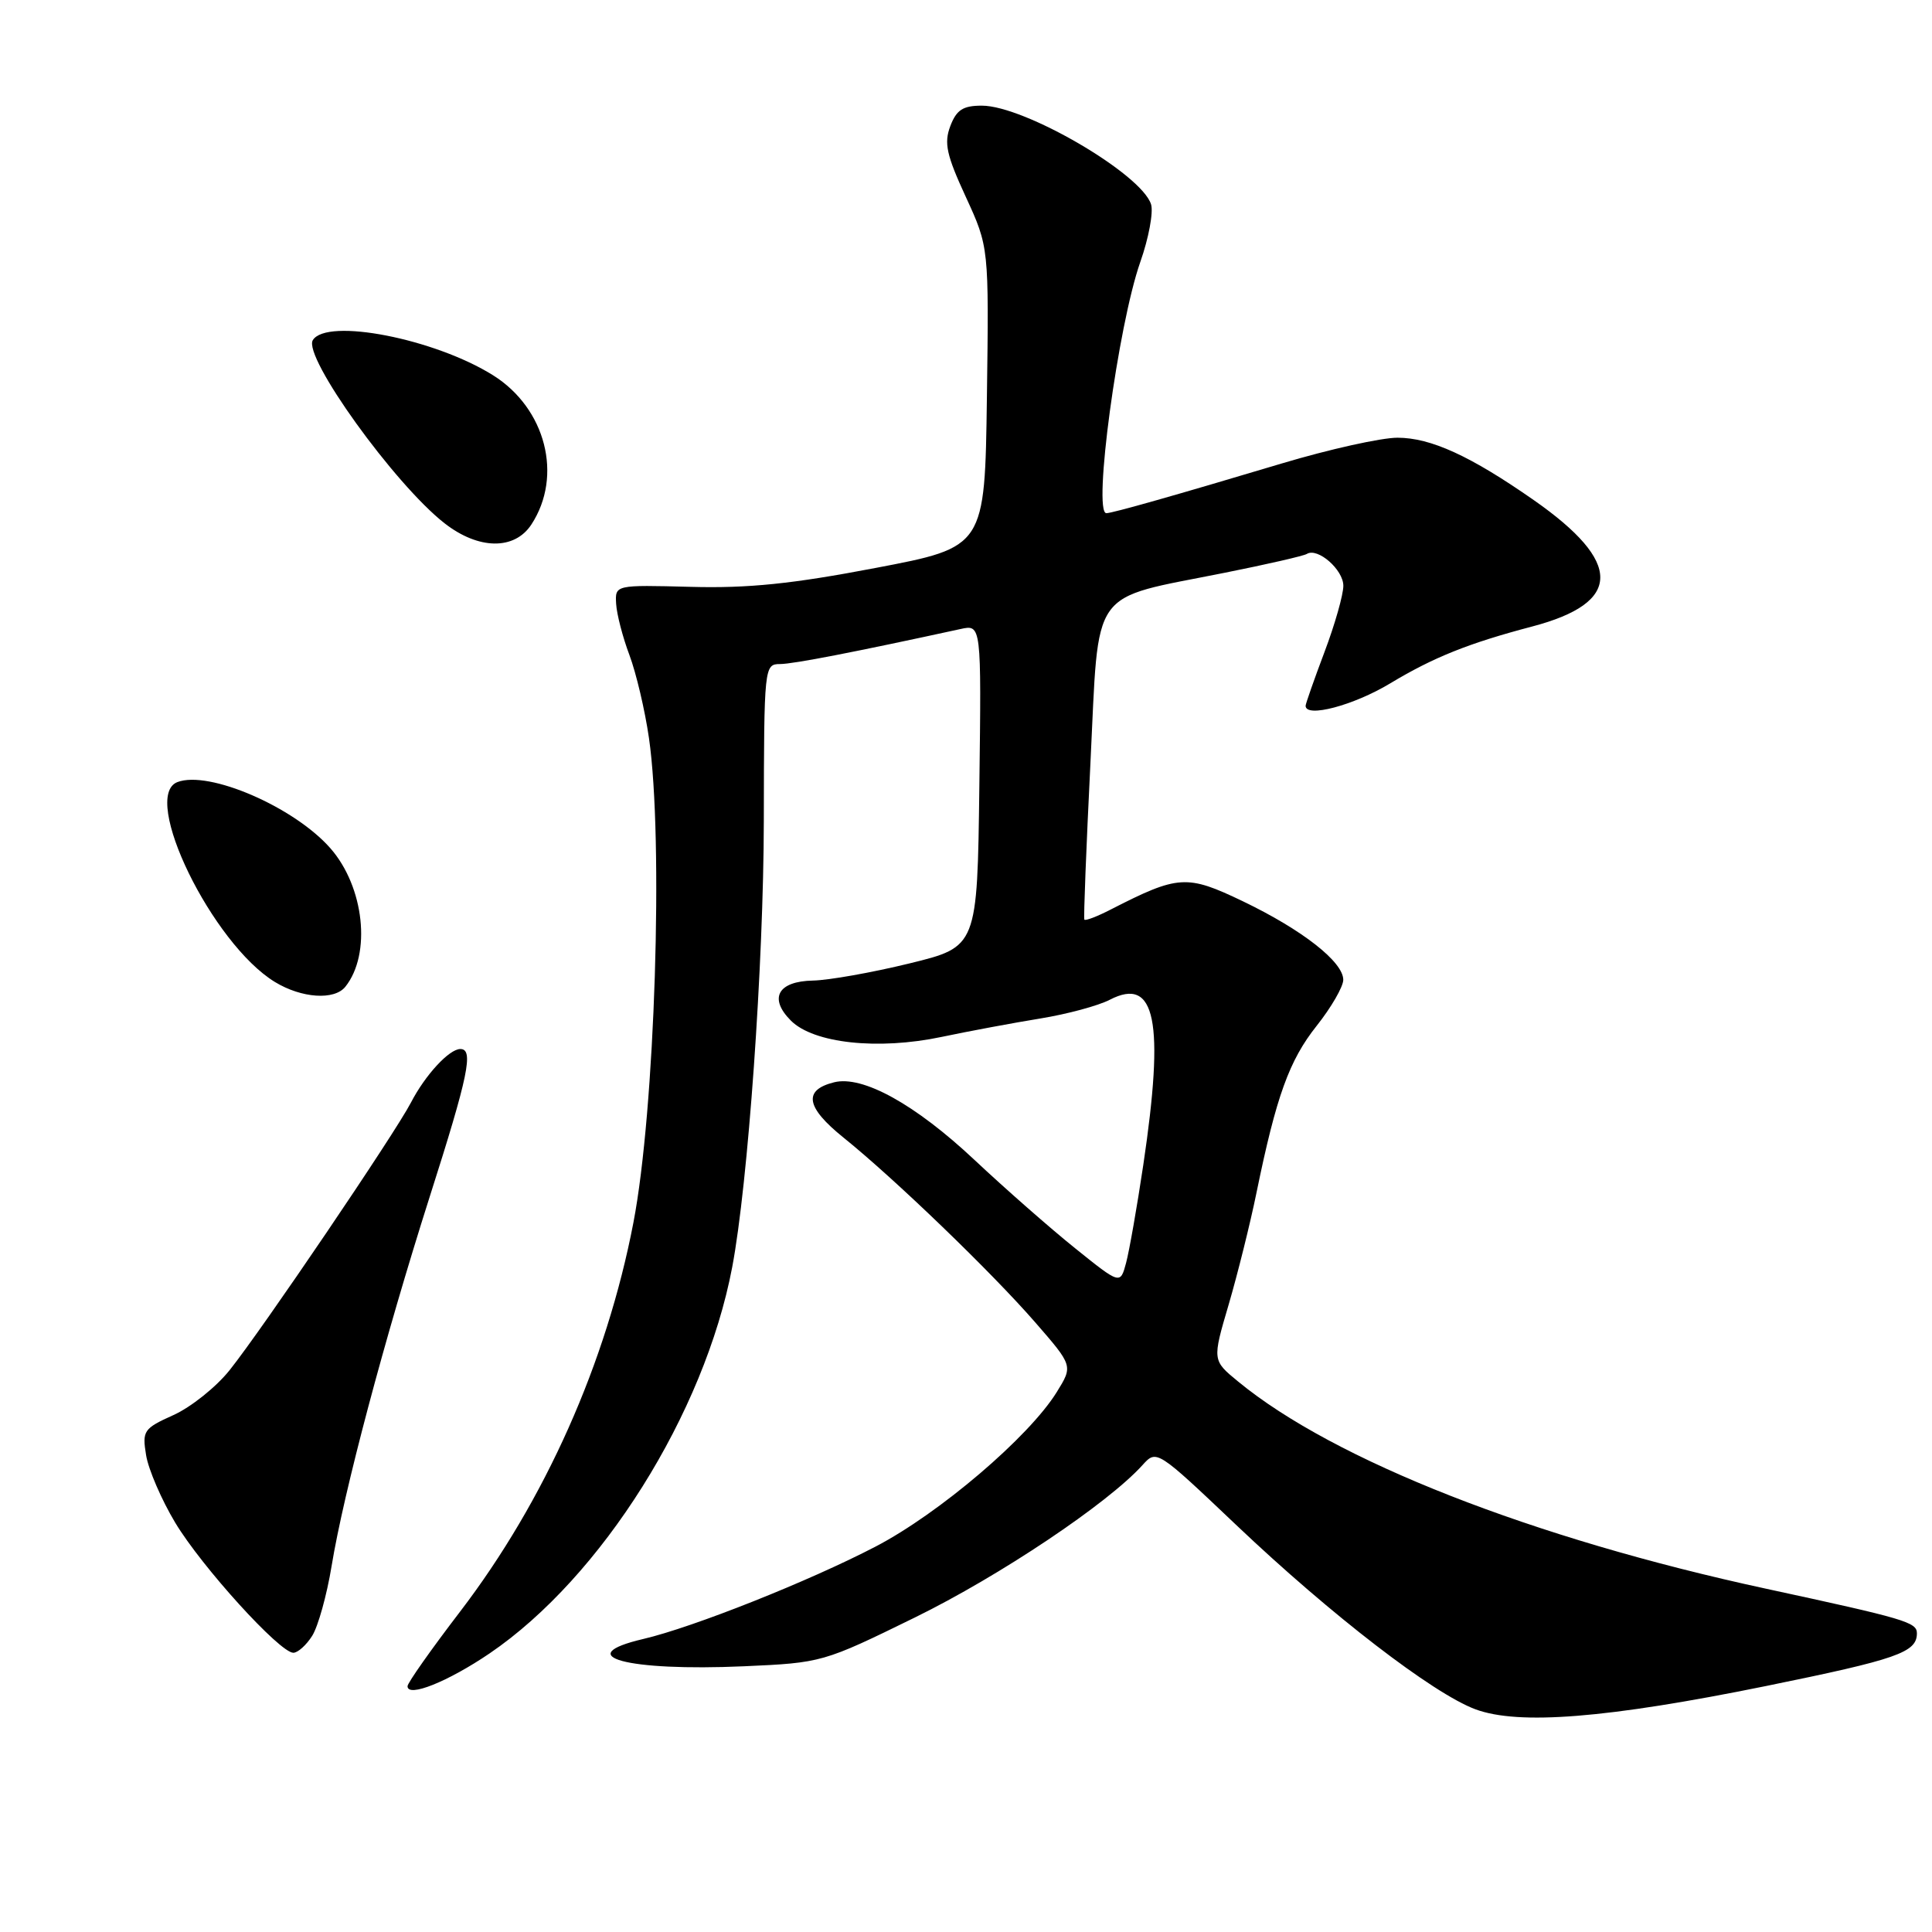 <?xml version="1.0" encoding="UTF-8" standalone="no"?>
<!DOCTYPE svg PUBLIC "-//W3C//DTD SVG 1.1//EN" "http://www.w3.org/Graphics/SVG/1.1/DTD/svg11.dtd" >
<svg xmlns="http://www.w3.org/2000/svg" xmlns:xlink="http://www.w3.org/1999/xlink" version="1.1" viewBox="0 0 256 256">
 <g >
 <path fill="currentColor"
d=" M 233.99 223.41 C 251.41 219.86 254.00 218.96 254.00 216.42 C 254.00 214.95 252.46 214.50 234.00 210.51 C 203.07 203.83 176.76 193.51 164.07 183.07 C 160.63 180.25 160.63 180.25 162.80 172.88 C 163.99 168.82 165.66 162.12 166.50 158.00 C 169.12 145.23 170.83 140.50 174.47 135.92 C 176.40 133.49 177.98 130.75 177.99 129.84 C 178.00 127.46 172.57 123.21 164.68 119.42 C 157.26 115.86 156.14 115.93 147.19 120.51 C 145.37 121.45 143.79 122.05 143.68 121.85 C 143.57 121.66 143.93 112.31 144.49 101.07 C 145.66 77.42 144.17 79.53 162.30 75.89 C 167.86 74.78 172.75 73.66 173.16 73.40 C 174.60 72.51 178.00 75.49 178.00 77.62 C 178.00 78.80 176.88 82.75 175.50 86.40 C 174.12 90.06 173.00 93.26 173.00 93.52 C 173.00 95.16 179.37 93.47 184.21 90.55 C 189.94 87.10 194.60 85.23 203.00 83.02 C 214.99 79.87 215.06 74.52 203.21 66.25 C 194.84 60.41 189.58 58.00 185.17 58.00 C 183.01 58.00 176.13 59.53 169.88 61.40 C 155.78 65.62 147.38 68.00 146.60 68.00 C 144.78 68.00 148.15 43.11 151.09 34.73 C 152.21 31.56 152.85 28.11 152.52 27.07 C 151.24 23.03 135.75 14.00 130.10 14.00 C 127.60 14.00 126.74 14.55 125.92 16.71 C 125.07 18.96 125.41 20.53 127.97 26.08 C 131.04 32.75 131.04 32.75 130.77 52.63 C 130.50 72.50 130.50 72.50 116.00 75.26 C 104.96 77.37 99.11 77.97 91.50 77.76 C 81.50 77.50 81.50 77.50 81.64 80.00 C 81.72 81.38 82.51 84.43 83.40 86.79 C 84.29 89.16 85.46 94.11 85.99 97.79 C 87.94 111.29 86.79 147.15 83.93 162.00 C 80.36 180.57 72.22 198.83 60.94 213.58 C 57.12 218.57 54.00 223.00 54.00 223.43 C 54.00 224.98 59.36 222.83 64.88 219.08 C 79.70 209.00 93.34 187.29 97.02 167.91 C 99.12 156.82 101.18 127.84 101.21 108.75 C 101.24 88.27 101.27 88.00 103.37 87.99 C 105.16 87.98 113.41 86.37 127.27 83.35 C 130.04 82.74 130.04 82.74 129.77 104.10 C 129.50 125.46 129.50 125.46 120.50 127.66 C 115.55 128.87 109.80 129.89 107.72 129.93 C 103.07 130.02 101.83 132.27 104.80 135.24 C 107.81 138.25 116.34 139.17 124.75 137.40 C 128.46 136.62 134.37 135.52 137.88 134.95 C 141.38 134.38 145.52 133.27 147.06 132.47 C 153.13 129.33 154.33 135.31 151.49 154.37 C 150.66 159.94 149.63 165.78 149.21 167.35 C 148.44 170.21 148.44 170.21 142.47 165.41 C 139.19 162.78 133.19 157.51 129.13 153.70 C 121.27 146.32 114.29 142.46 110.52 143.41 C 106.39 144.44 106.78 146.72 111.76 150.73 C 118.53 156.18 131.40 168.58 137.19 175.24 C 142.18 180.98 142.18 180.98 140.03 184.45 C 136.36 190.39 124.46 200.54 116.00 204.94 C 107.18 209.53 91.86 215.62 85.25 217.17 C 75.54 219.44 83.05 221.48 98.58 220.79 C 108.90 220.33 109.08 220.28 121.24 214.32 C 132.49 208.80 146.78 199.23 151.38 194.14 C 153.26 192.06 153.26 192.06 163.88 202.14 C 176.38 214.00 189.88 224.40 195.50 226.49 C 201.23 228.62 212.99 227.68 233.99 223.41 Z  M 41.37 216.75 C 42.15 215.51 43.31 211.35 43.94 207.50 C 45.54 197.74 50.95 177.39 56.93 158.60 C 62.08 142.47 62.79 139.00 61.00 139.00 C 59.52 139.00 56.34 142.45 54.45 146.10 C 52.34 150.17 34.73 176.17 30.42 181.56 C 28.64 183.79 25.30 186.46 22.99 187.50 C 19.02 189.29 18.83 189.58 19.36 192.83 C 19.67 194.72 21.40 198.73 23.21 201.75 C 26.73 207.61 37.07 219.00 38.87 219.00 C 39.46 219.00 40.59 217.99 41.37 216.75 Z  M 45.76 130.75 C 49.23 126.41 48.27 117.51 43.77 112.39 C 38.97 106.93 27.67 102.04 23.51 103.63 C 18.59 105.52 28.11 125.05 36.43 130.12 C 39.96 132.27 44.30 132.57 45.76 130.75 Z  M 70.41 69.50 C 74.62 63.07 72.32 54.11 65.34 49.73 C 57.58 44.87 43.30 42.09 41.45 45.07 C 40.11 47.25 52.27 64.16 58.91 69.34 C 63.41 72.85 68.17 72.92 70.41 69.50 Z "/>
</g>
</svg>